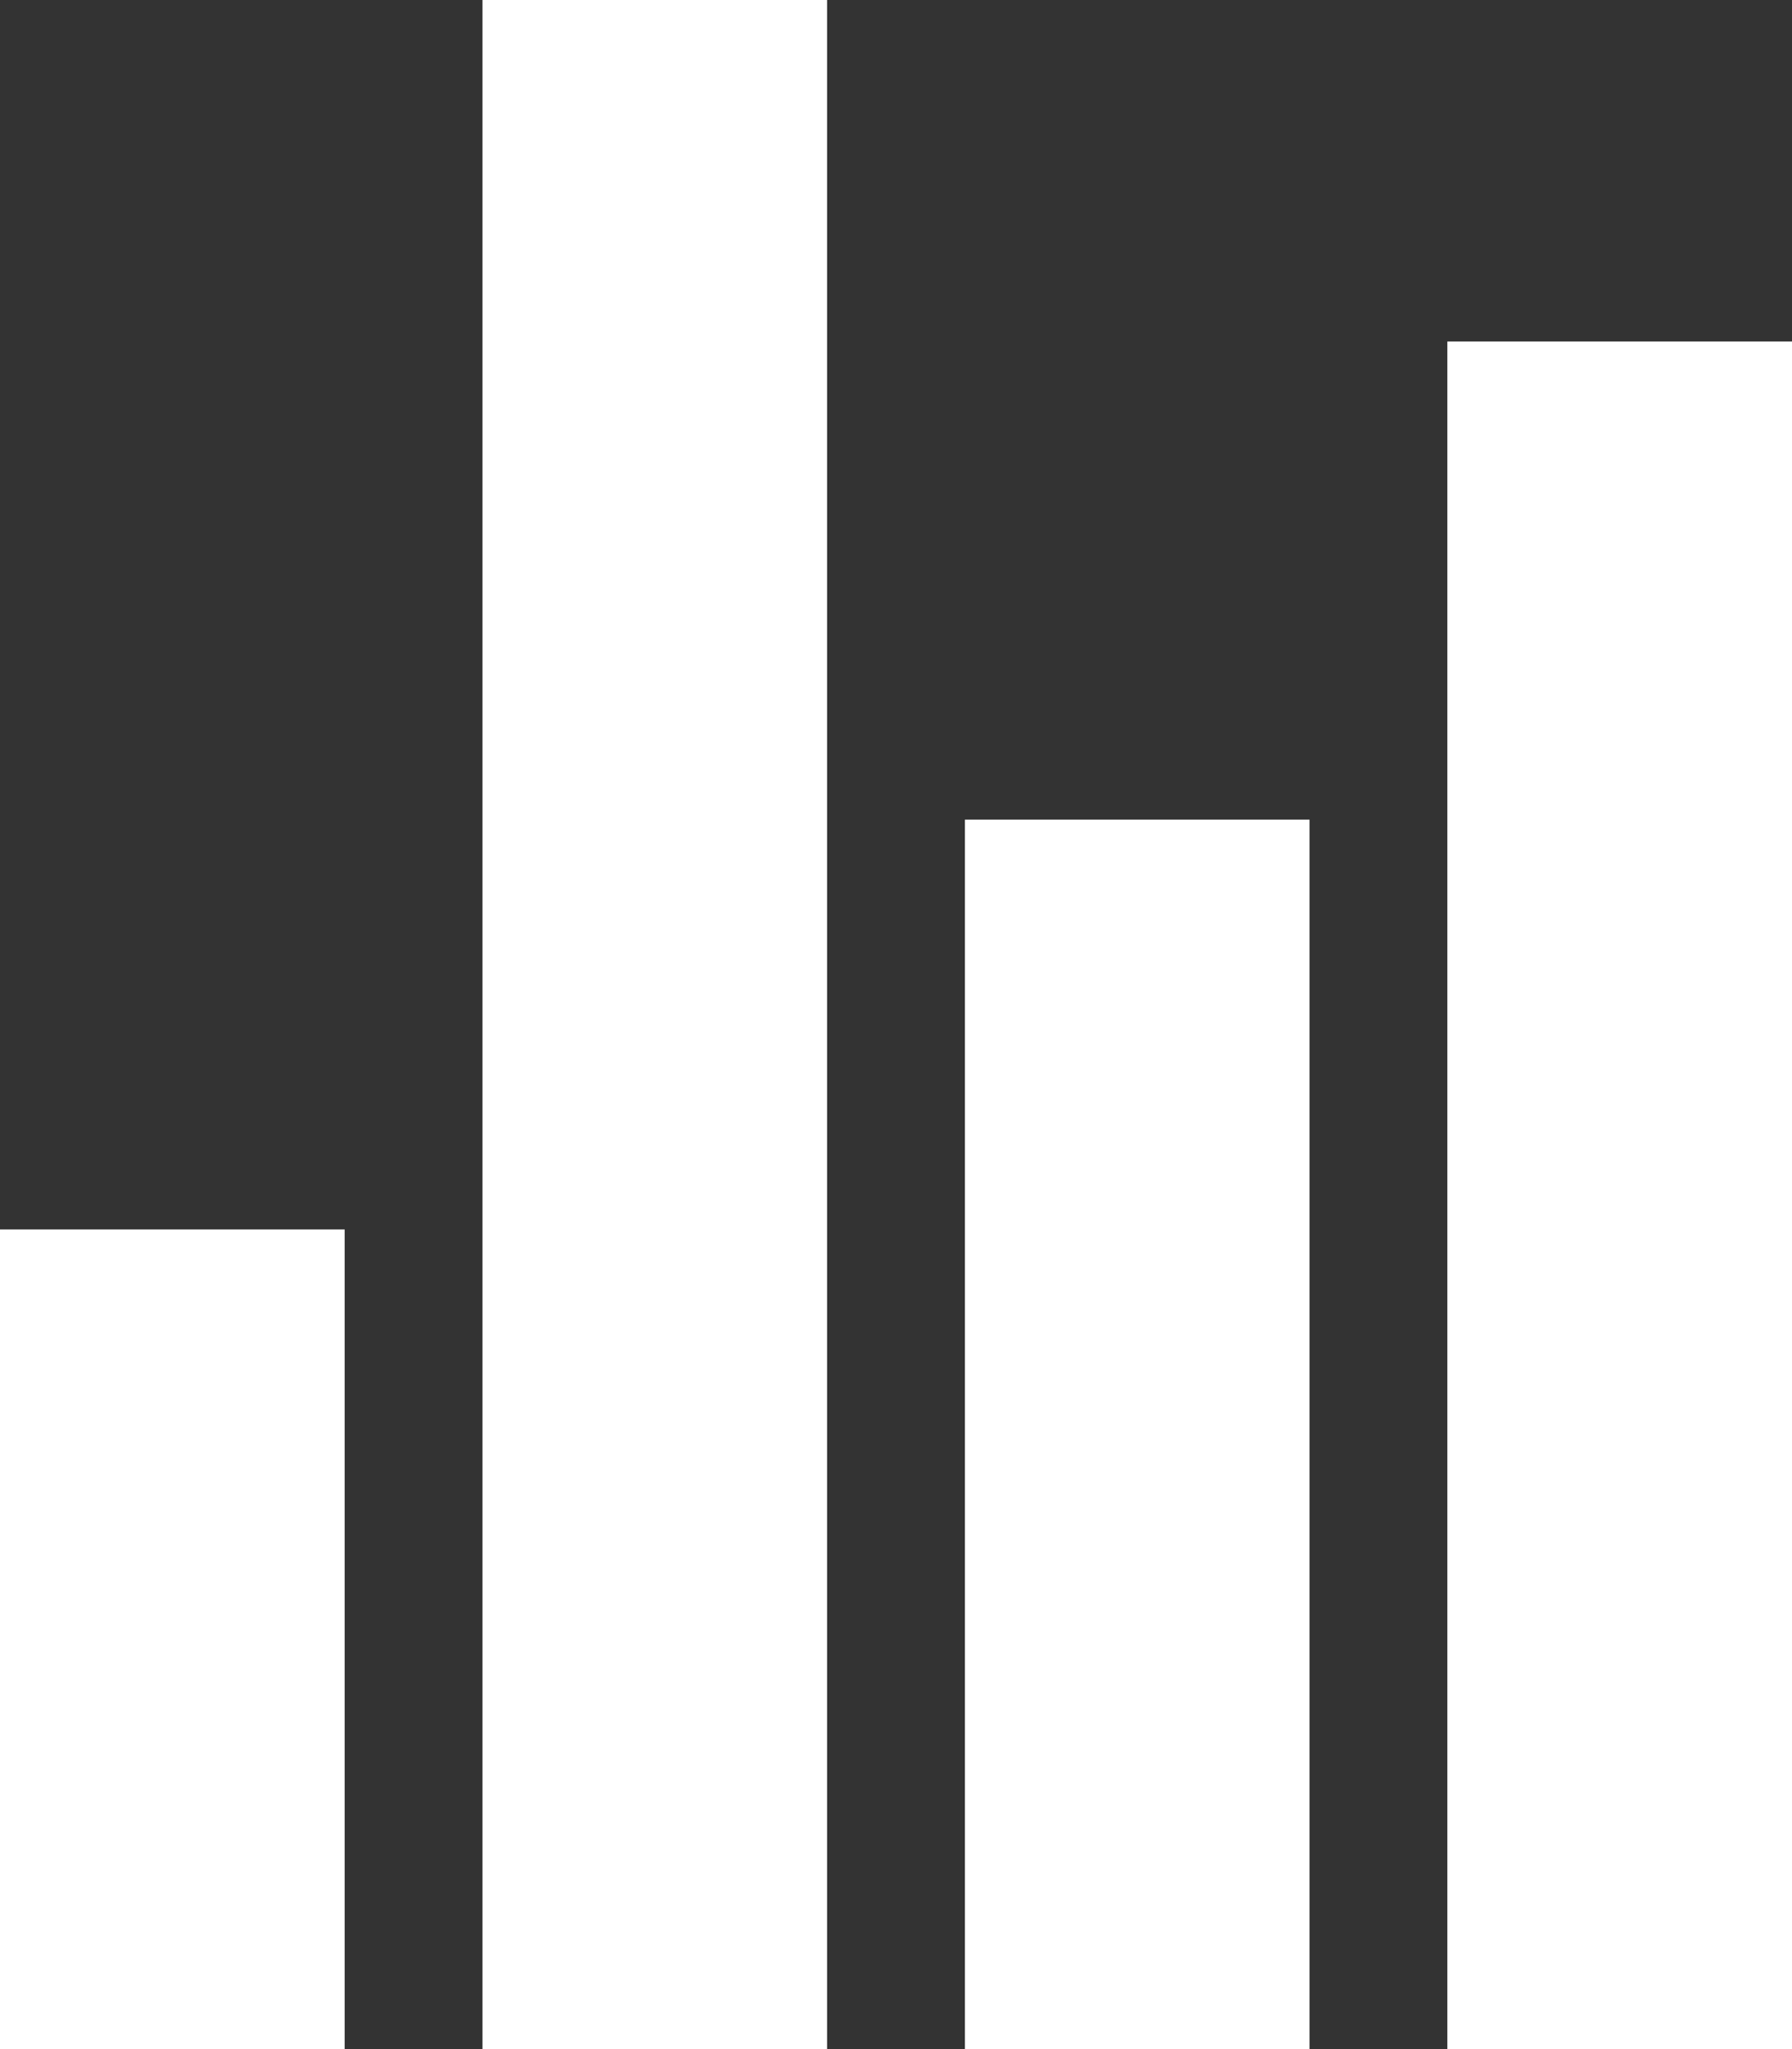 <svg width="28" height="32" viewBox="0 0 28 32" fill="none" xmlns="http://www.w3.org/2000/svg">
<rect x="0" y="0" width="28" height="32" fill="#333333" stroke="none"/>
<path d="M5.385 32H0V19.2H5.385V32ZM20.462 32H15.077V12.8H20.462V32ZM28 32H22.615V5.333H28V32ZM12.923 32H7.538V0H12.923V32Z" fill="white"/>
</svg>
